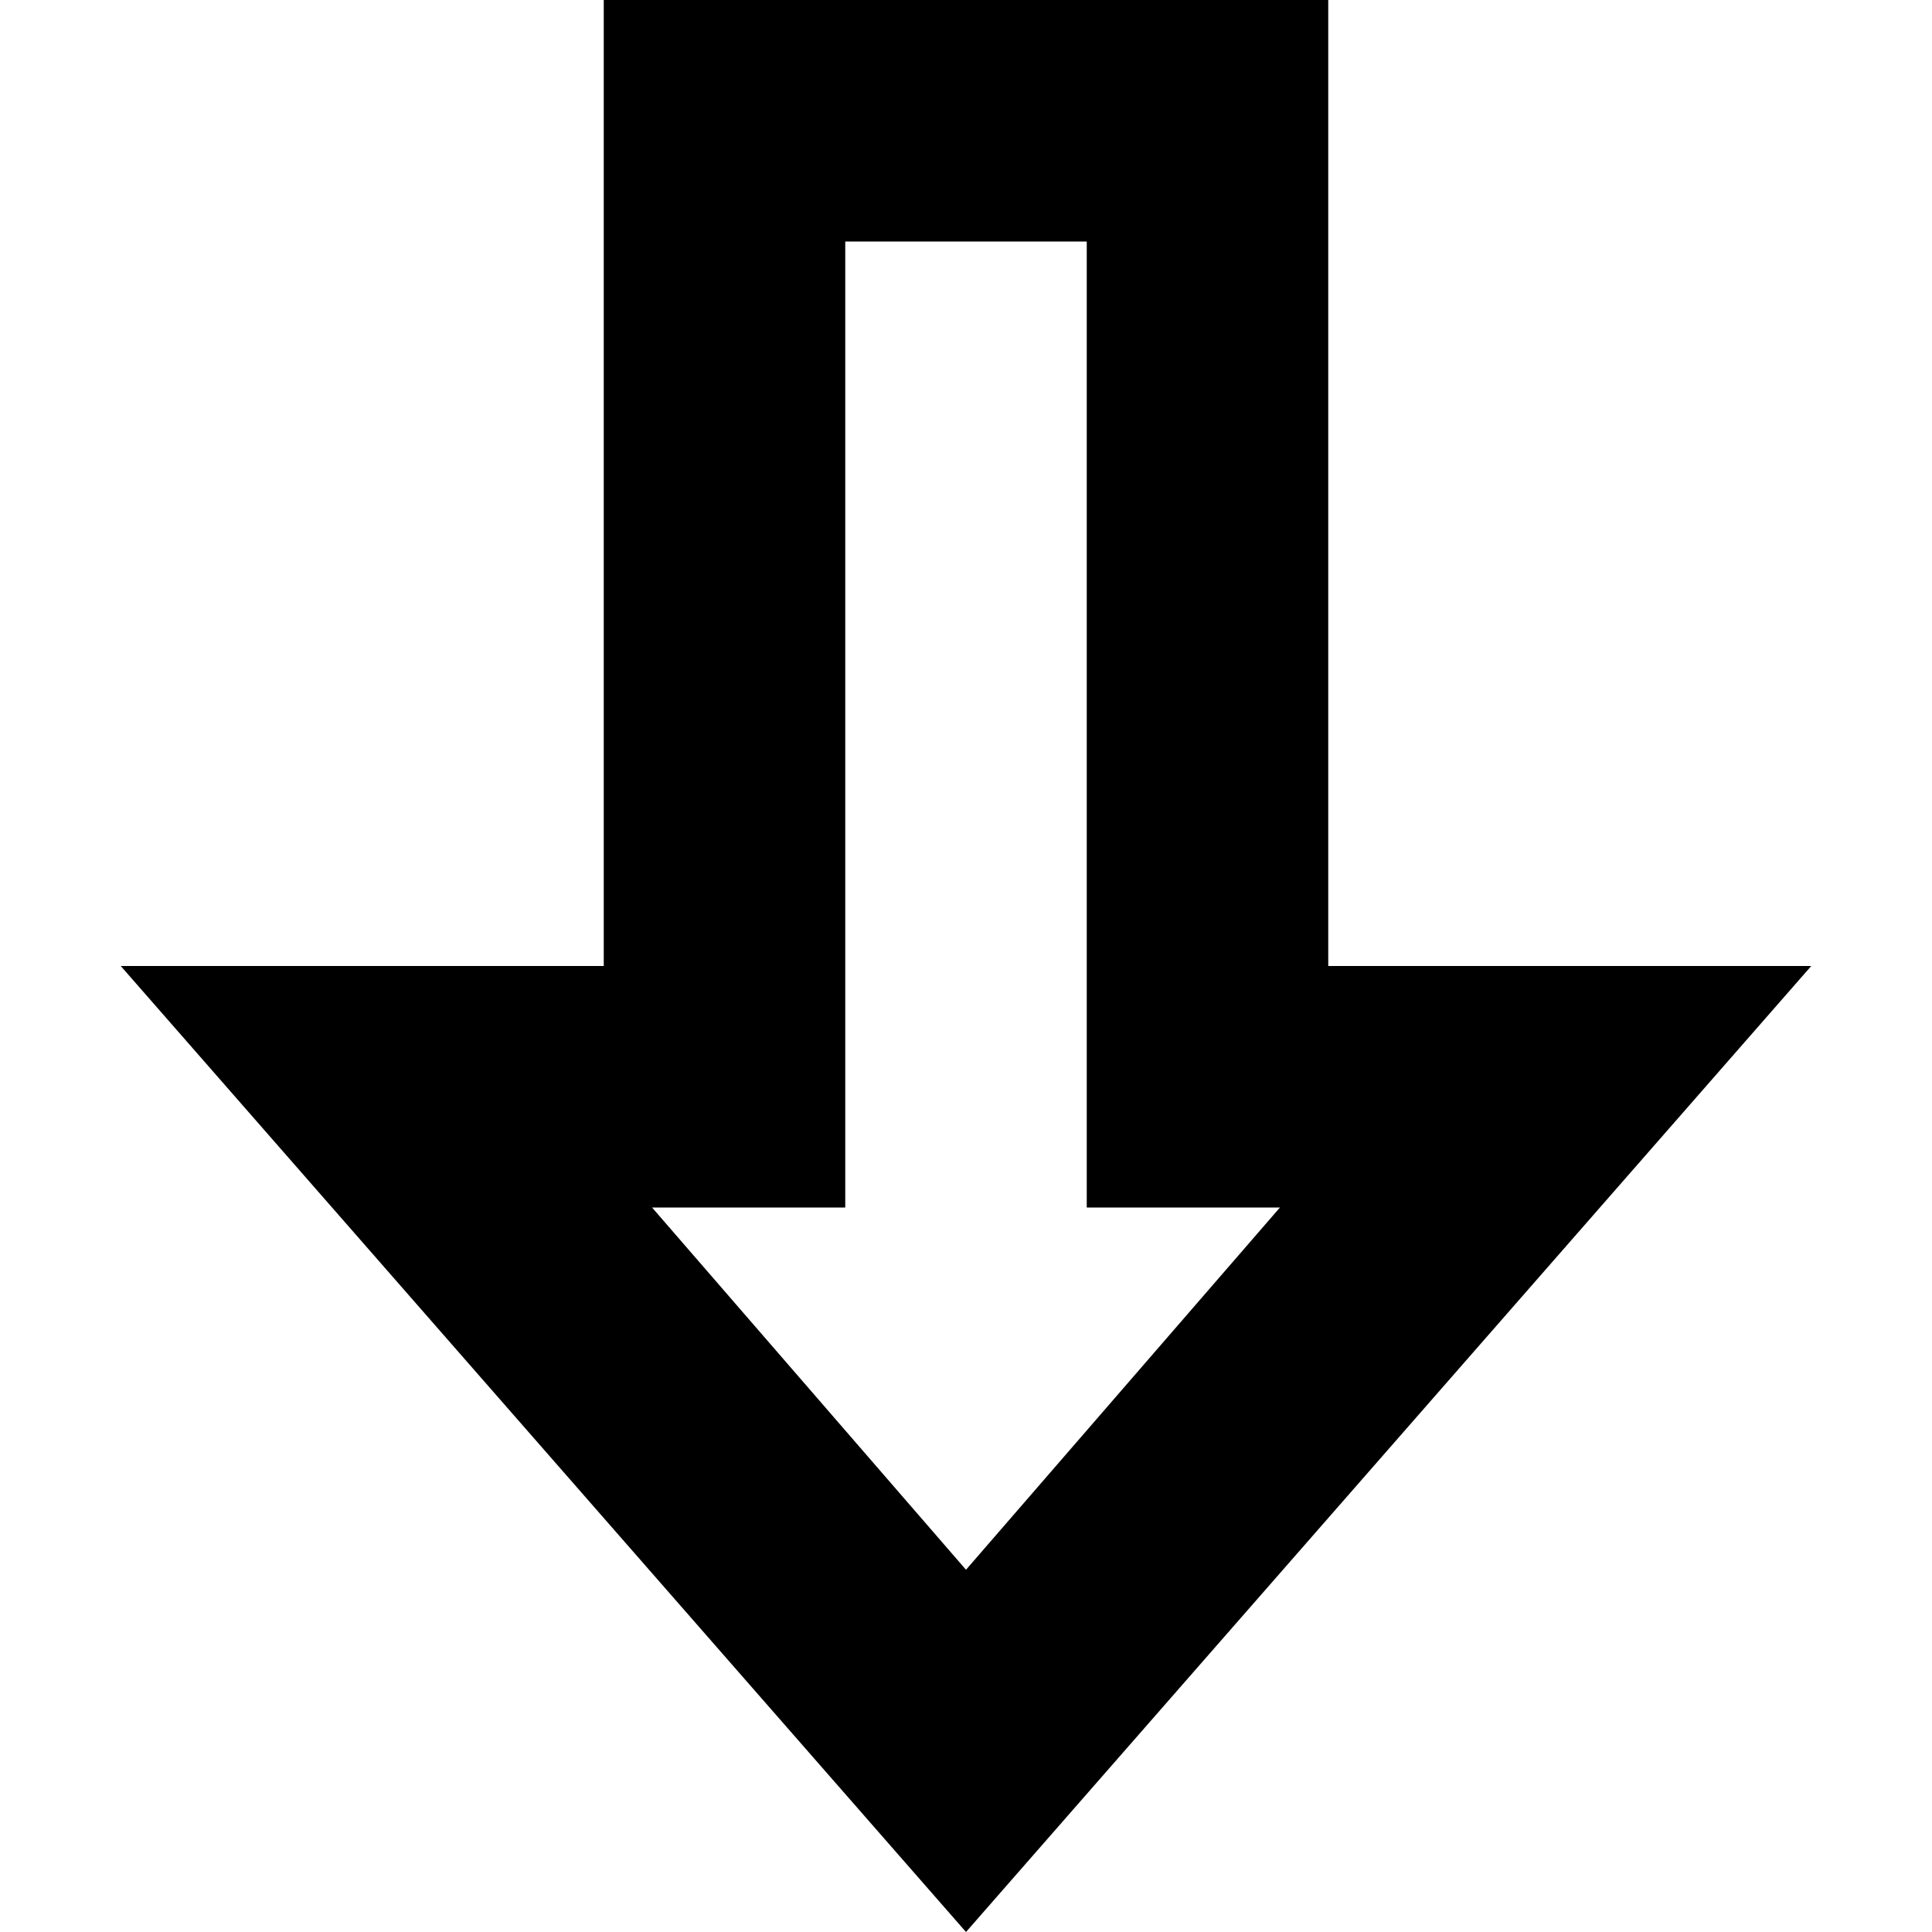 <!-- Generated by IcoMoon.io -->
<svg version="1.1" xmlns="http://www.w3.org/2000/svg" width="32" height="32" viewBox="0 0 32 32">
<path d="M30 16h-8v-16h-12v16h-8l14 16 14-16zM21.2 20l-5.2 6-5.2-6h3.2v-16h4v16h3.2z"></path>
</svg>
